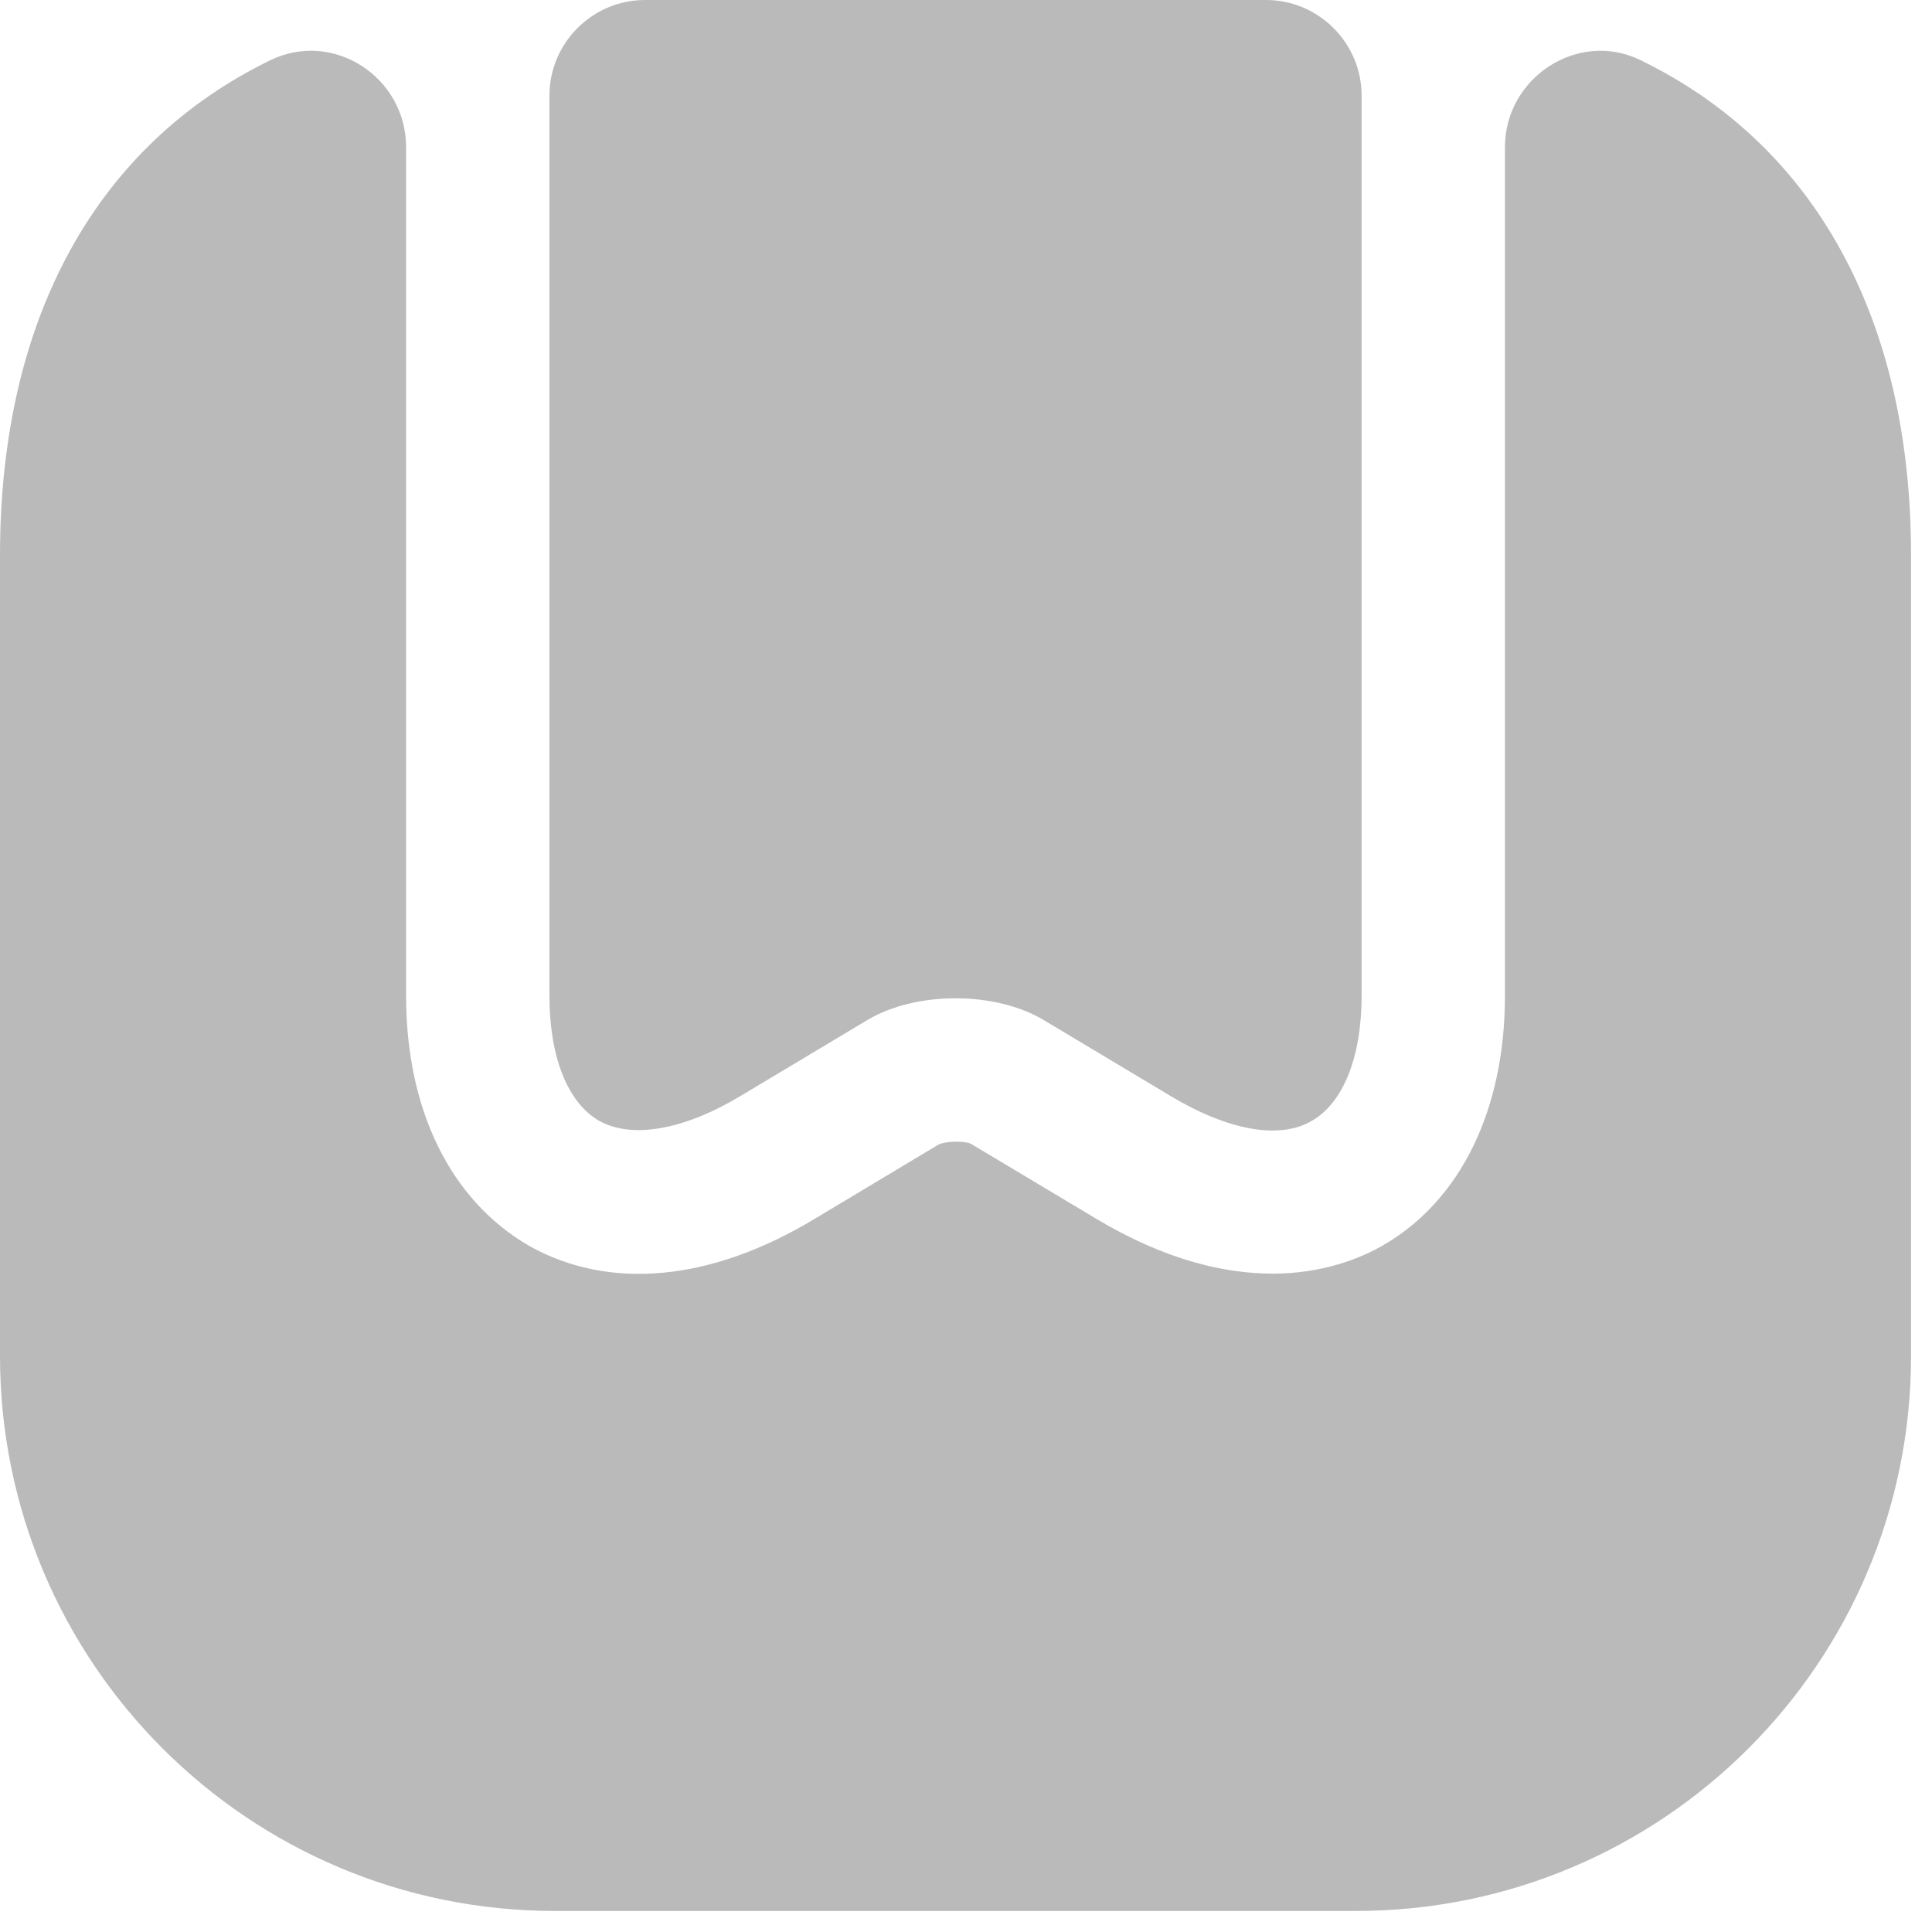 <svg width="26" height="26" viewBox="0 0 26 26" fill="none" xmlns="http://www.w3.org/2000/svg">
<path d="M25.718 7.471V18.246C25.718 22.374 22.374 25.717 18.247 25.717H7.471C3.343 25.717 0 22.374 0 18.246V7.471C0 4.269 1.312 1.941 3.639 0.81C4.488 0.398 5.465 1.041 5.465 1.98V13.399C5.465 14.929 6.056 16.15 7.124 16.768C8.204 17.372 9.567 17.243 10.956 16.407L12.627 15.405C12.73 15.353 12.987 15.353 13.065 15.392L14.762 16.407C15.688 16.96 16.485 17.14 17.128 17.14C17.797 17.14 18.311 16.935 18.619 16.755C19.661 16.15 20.253 14.929 20.253 13.399V1.98C20.253 1.041 21.243 0.398 22.078 0.81C24.406 1.941 25.718 4.269 25.718 7.471Z" fill="#BABABA"/>
<path d="M17.038 0C17.745 0 18.324 0.579 18.324 1.286V13.399C18.324 14.222 18.079 14.839 17.655 15.083C17.218 15.341 16.523 15.212 15.752 14.749L14.055 13.733C13.399 13.335 12.319 13.335 11.663 13.733L9.966 14.749C9.194 15.212 8.5 15.328 8.062 15.083C7.638 14.839 7.394 14.222 7.394 13.399V1.286C7.394 0.579 7.972 0 8.68 0H17.038Z" fill="#BABABA"/>
</svg>
